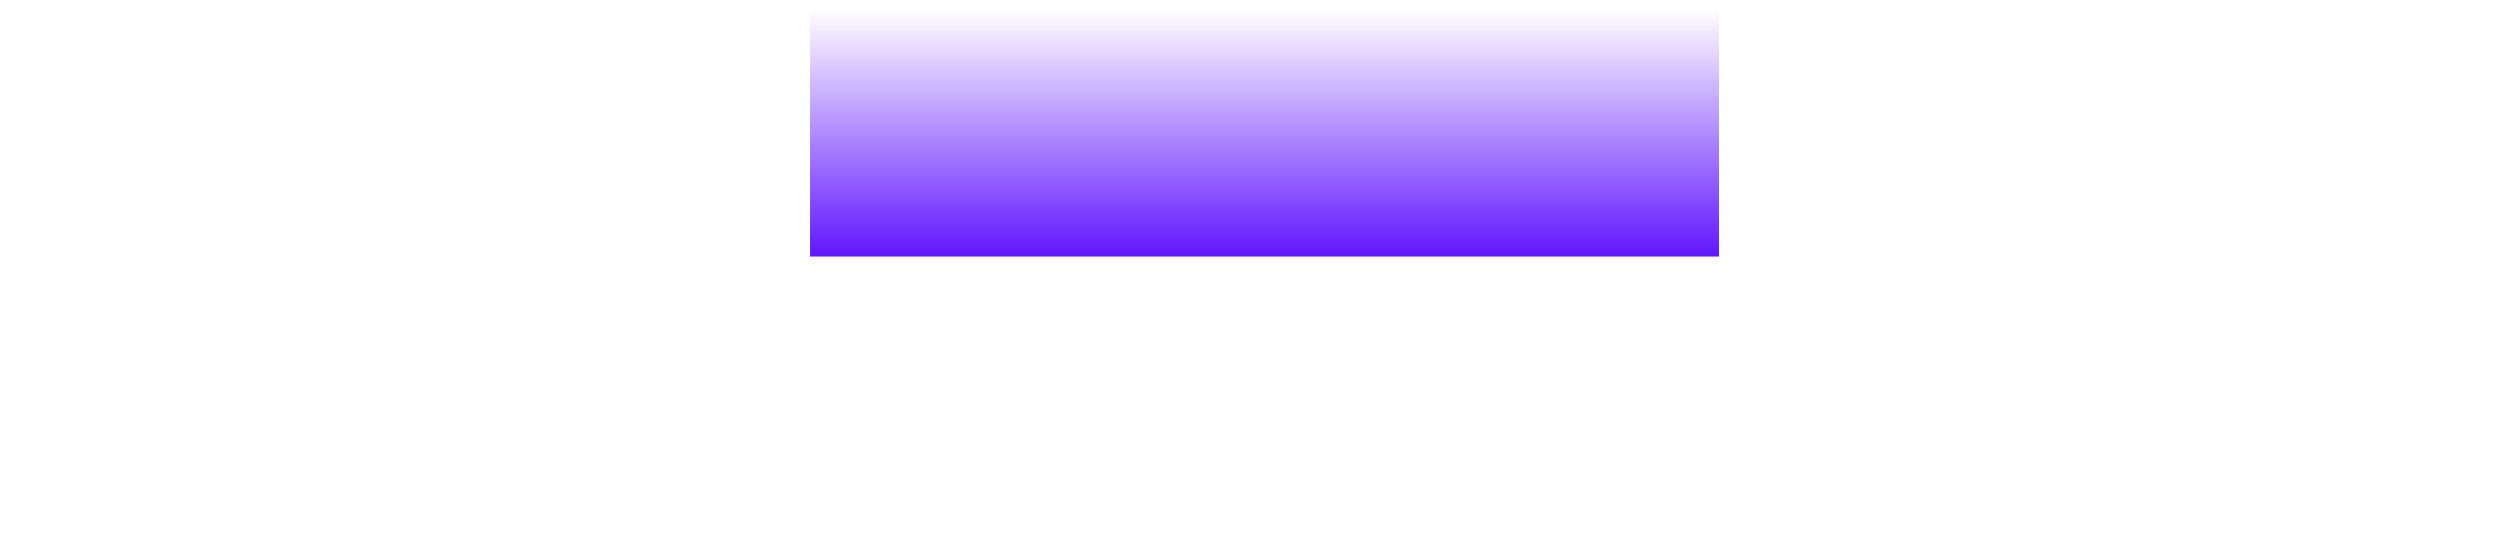 <svg width="1720" height="377" viewBox="0 0 1720 377" fill="none" xmlns="http://www.w3.org/2000/svg">
<g clip-path="url(#clip0_131_34688)">
<g filter="url(#filter0_f_131_34688)">
<path d="M557.315 5.938H1182.68V176.493H557.315V5.938Z" fill="url(#paint0_linear_131_34688)"/>
</g>
</g>
<defs>
<filter id="filter0_f_131_34688" x="357.315" y="-194.062" width="1025.36" height="570.555" filterUnits="userSpaceOnUse" color-interpolation-filters="sRGB">
<feFlood flood-opacity="0" result="BackgroundImageFix"/>
<feBlend mode="normal" in="SourceGraphic" in2="BackgroundImageFix" result="shape"/>
<feGaussianBlur stdDeviation="100" result="effect1_foregroundBlur_131_34688"/>
</filter>
<linearGradient id="paint0_linear_131_34688" x1="869.998" y1="5.938" x2="869.998" y2="176.493" gradientUnits="userSpaceOnUse">
<stop stop-color="#6218FF" stop-opacity="0"/>
<stop offset="1" stop-color="#6117FF"/>
</linearGradient>
<clipPath id="clip0_131_34688">
<rect width="1720" height="377" fill="white"/>
</clipPath>
</defs>
</svg>
